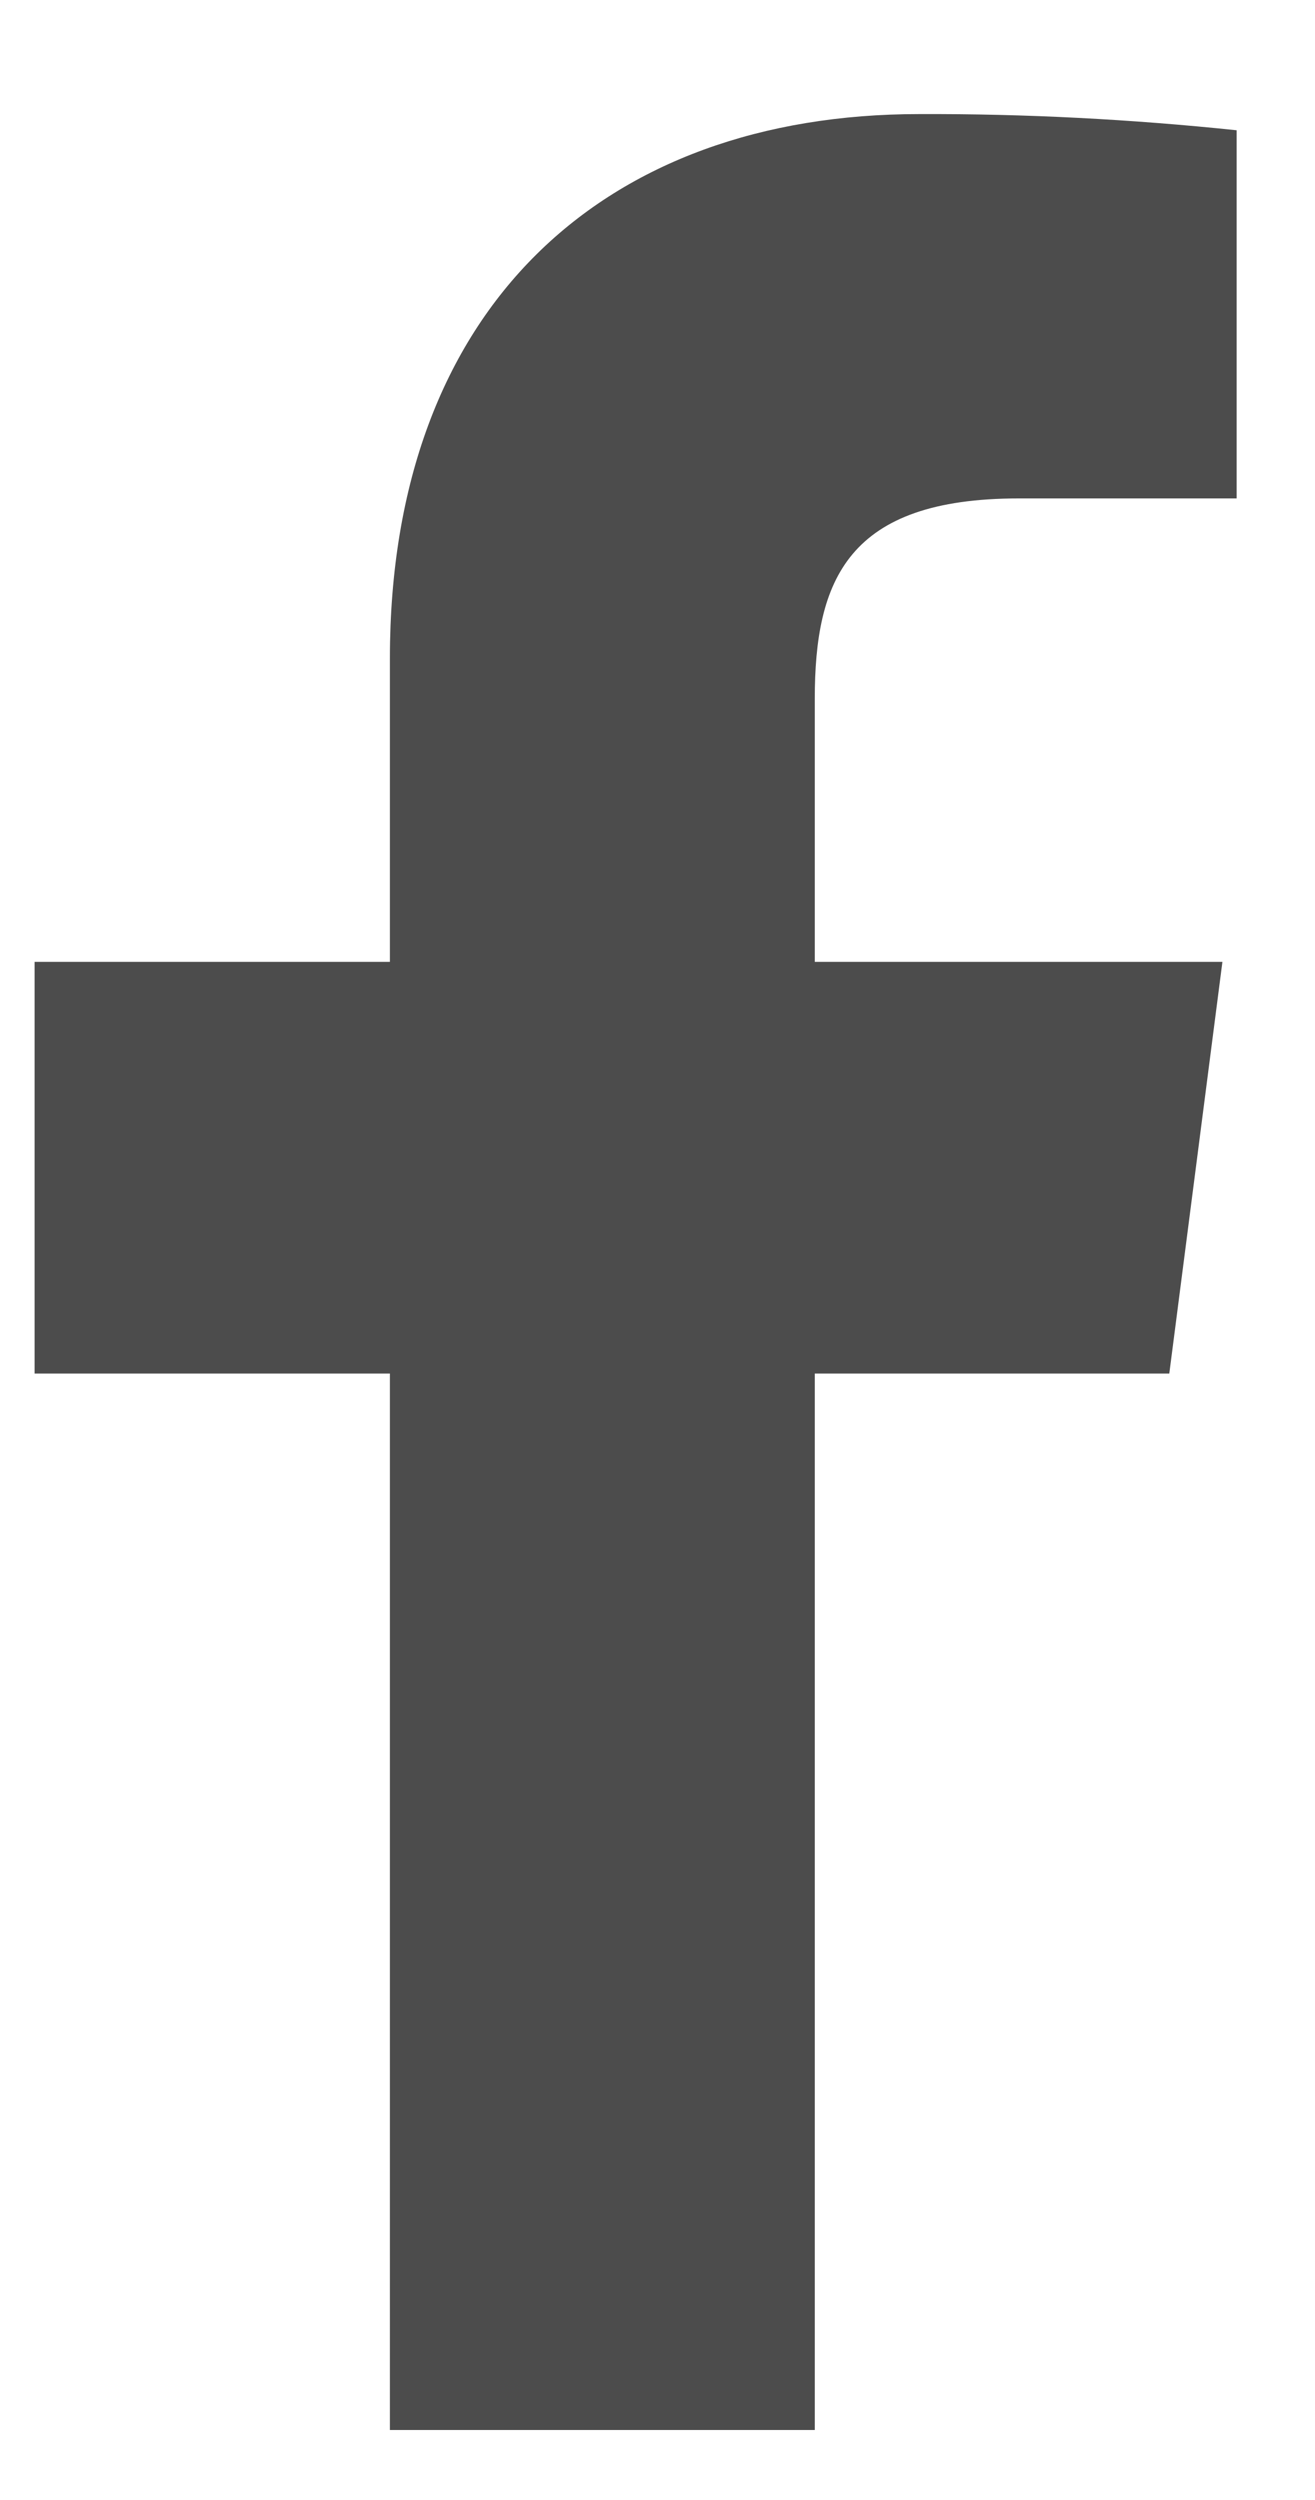 <svg width="10" height="19" viewBox="0 0 10 19" fill="none" xmlns="http://www.w3.org/2000/svg">
<path opacity="0.7" d="M6.196 18.468V10.439H8.892L9.296 7.31H6.196V5.312C6.196 4.406 6.448 3.788 7.747 3.788H9.404V0.99C8.602 0.906 7.796 0.864 6.99 0.867C4.601 0.867 2.965 2.326 2.965 5.004V7.31H0.263V10.439H2.965V18.468H6.196Z" fill="black"/>
</svg>
